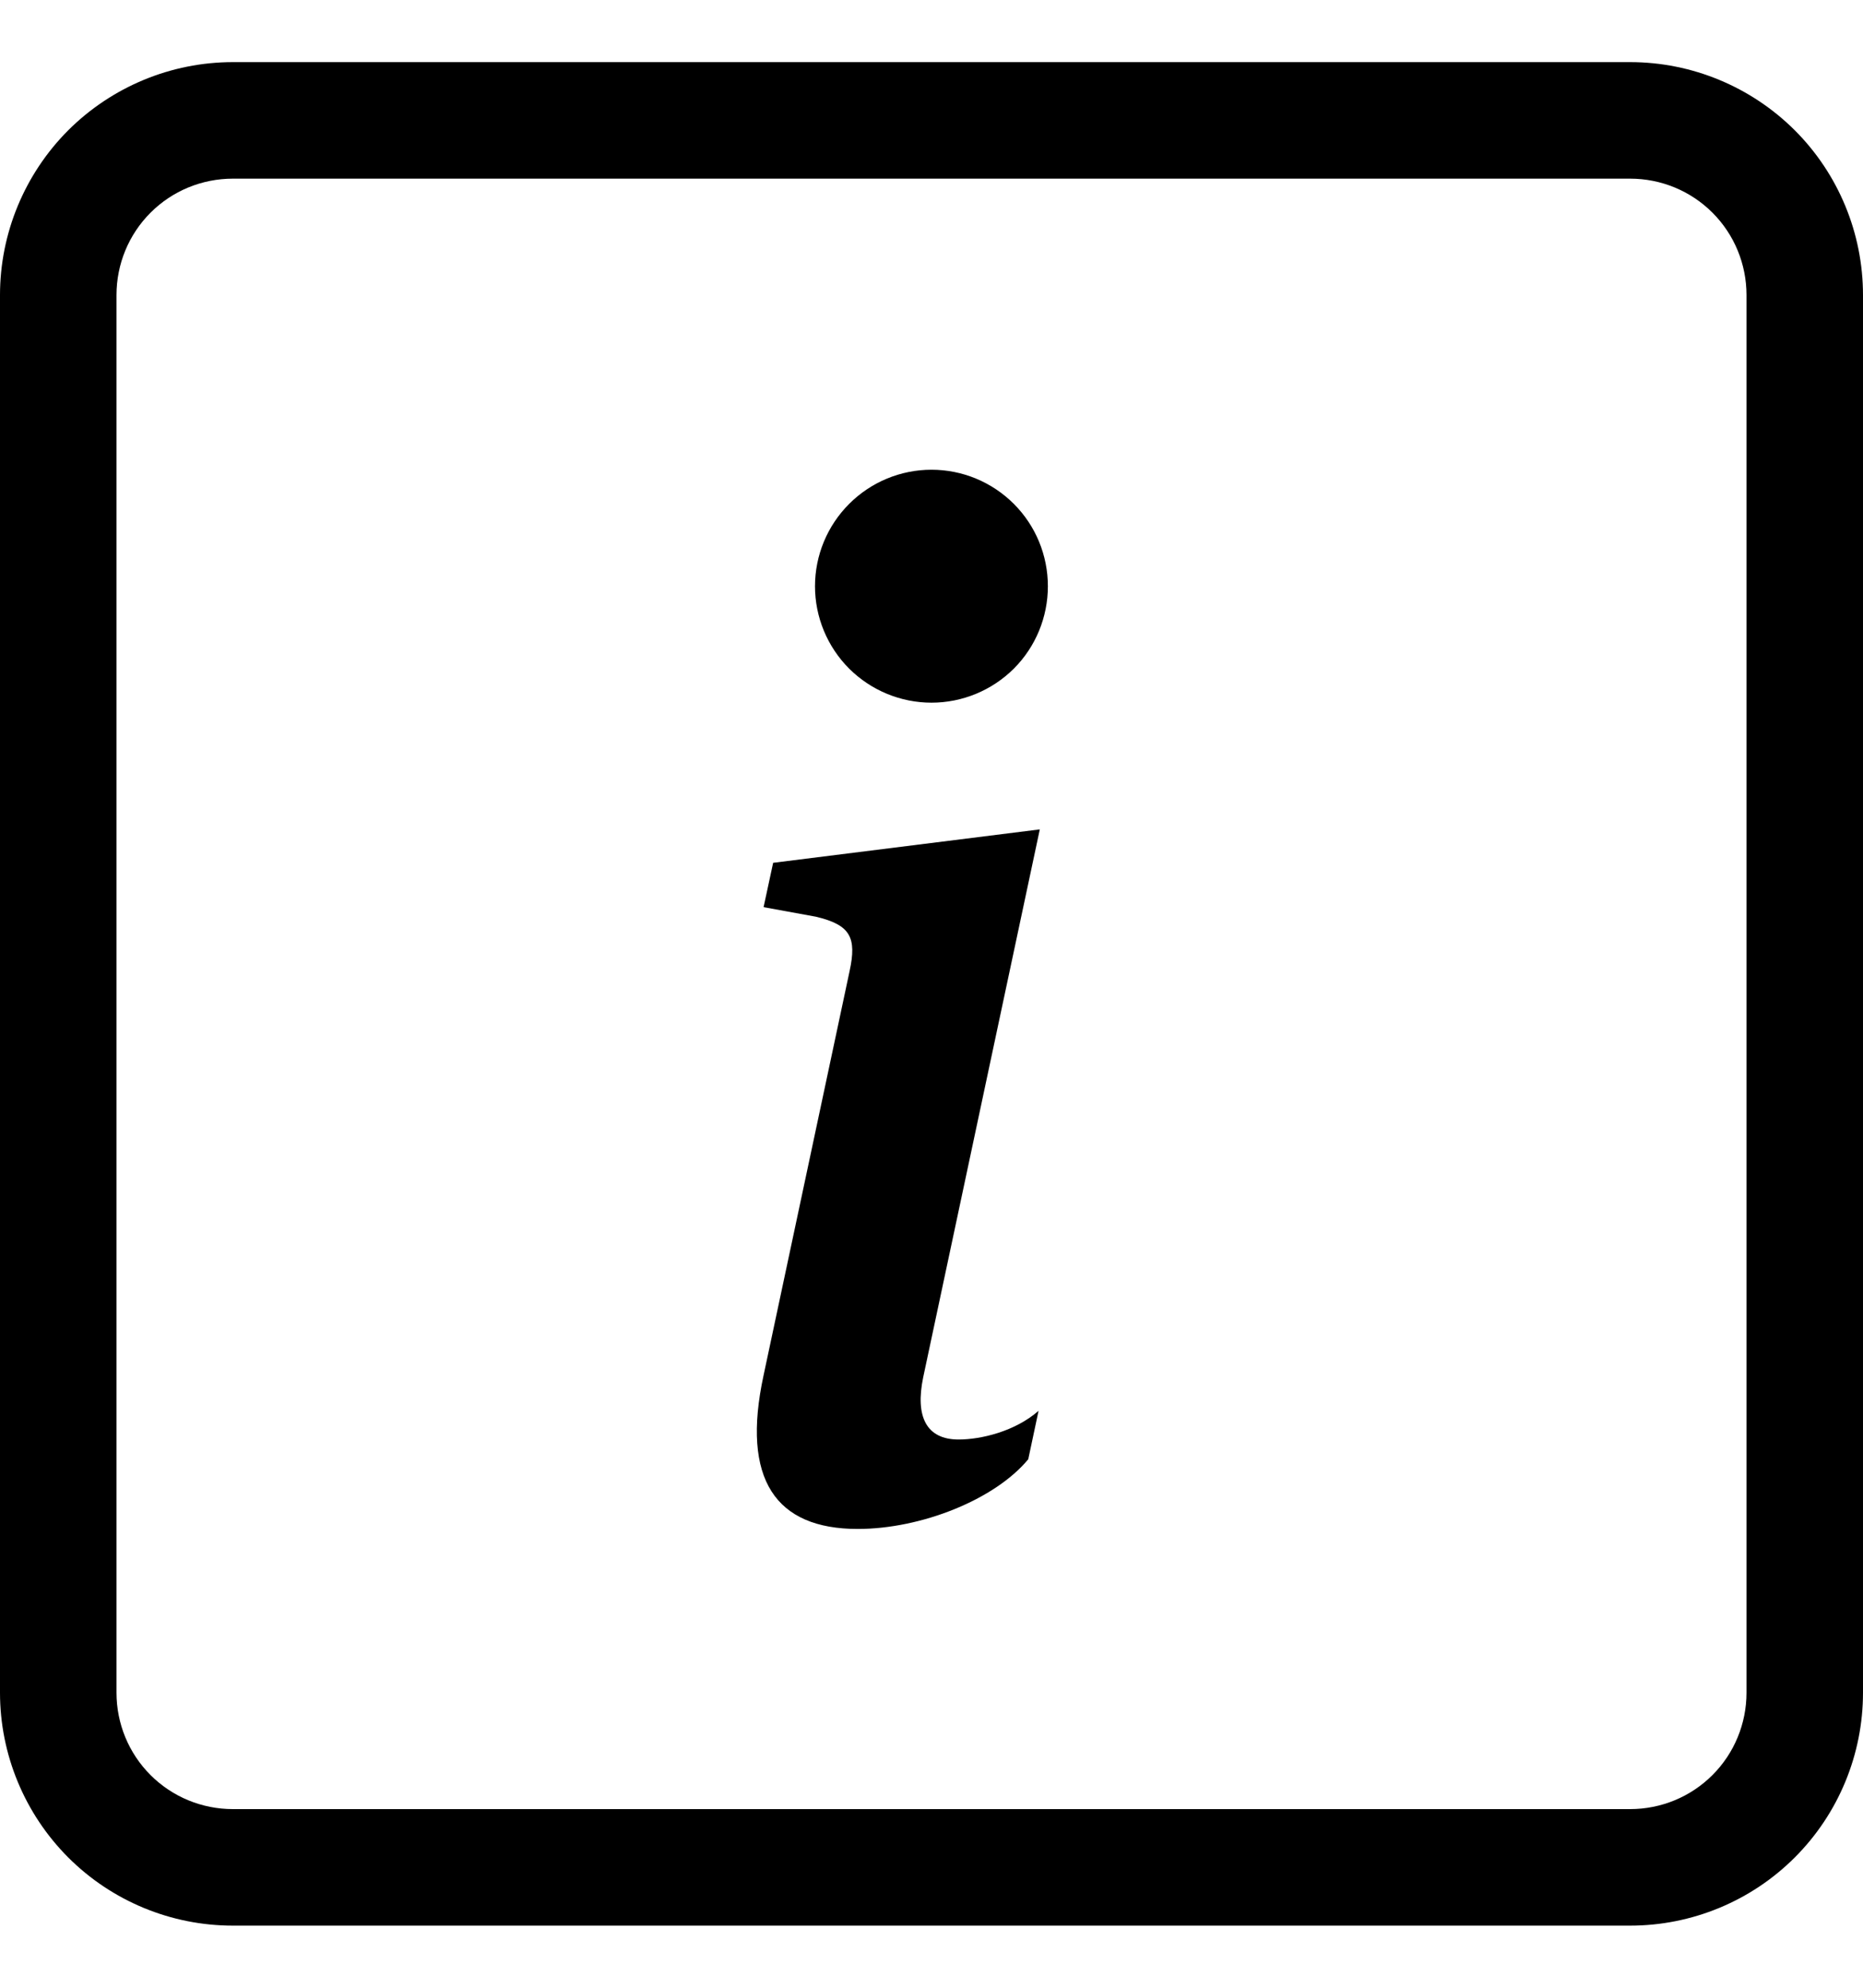<svg width="15" height="16" viewBox="0 0 15 16" fill="none" xmlns="http://www.w3.org/2000/svg">
<path d="M13.125 1.438C13.374 1.438 13.612 1.536 13.788 1.712C13.964 1.888 14.062 2.126 14.062 2.375V13.625C14.062 13.874 13.964 14.112 13.788 14.288C13.612 14.464 13.374 14.562 13.125 14.562H1.875C1.626 14.562 1.388 14.464 1.212 14.288C1.036 14.112 0.938 13.874 0.938 13.625V2.375C0.938 2.126 1.036 1.888 1.212 1.712C1.388 1.536 1.626 1.438 1.875 1.438H13.125ZM1.875 0.5C1.378 0.5 0.901 0.698 0.549 1.049C0.198 1.401 0 1.878 0 2.375L0 13.625C0 14.122 0.198 14.599 0.549 14.951C0.901 15.303 1.378 15.5 1.875 15.5H13.125C13.622 15.5 14.099 15.303 14.451 14.951C14.803 14.599 15 14.122 15 13.625V2.375C15 1.878 14.803 1.401 14.451 1.049C14.099 0.698 13.622 0.5 13.125 0.5H1.875Z" fill="black"/>
<path d="M8.372 6.676L6.225 6.945L6.148 7.302L6.57 7.379C6.846 7.445 6.9 7.544 6.84 7.819L6.148 11.07C5.966 11.911 6.247 12.307 6.906 12.307C7.417 12.307 8.01 12.071 8.279 11.746L8.362 11.356C8.174 11.521 7.9 11.587 7.718 11.587C7.461 11.587 7.367 11.406 7.433 11.087L8.372 6.676ZM8.437 4.719C8.437 4.967 8.339 5.206 8.163 5.382C7.987 5.557 7.749 5.656 7.5 5.656C7.251 5.656 7.013 5.557 6.837 5.382C6.661 5.206 6.562 4.967 6.562 4.719C6.562 4.47 6.661 4.232 6.837 4.056C7.013 3.88 7.251 3.781 7.5 3.781C7.749 3.781 7.987 3.88 8.163 4.056C8.339 4.232 8.437 4.47 8.437 4.719Z" fill="black"/>
</svg>

